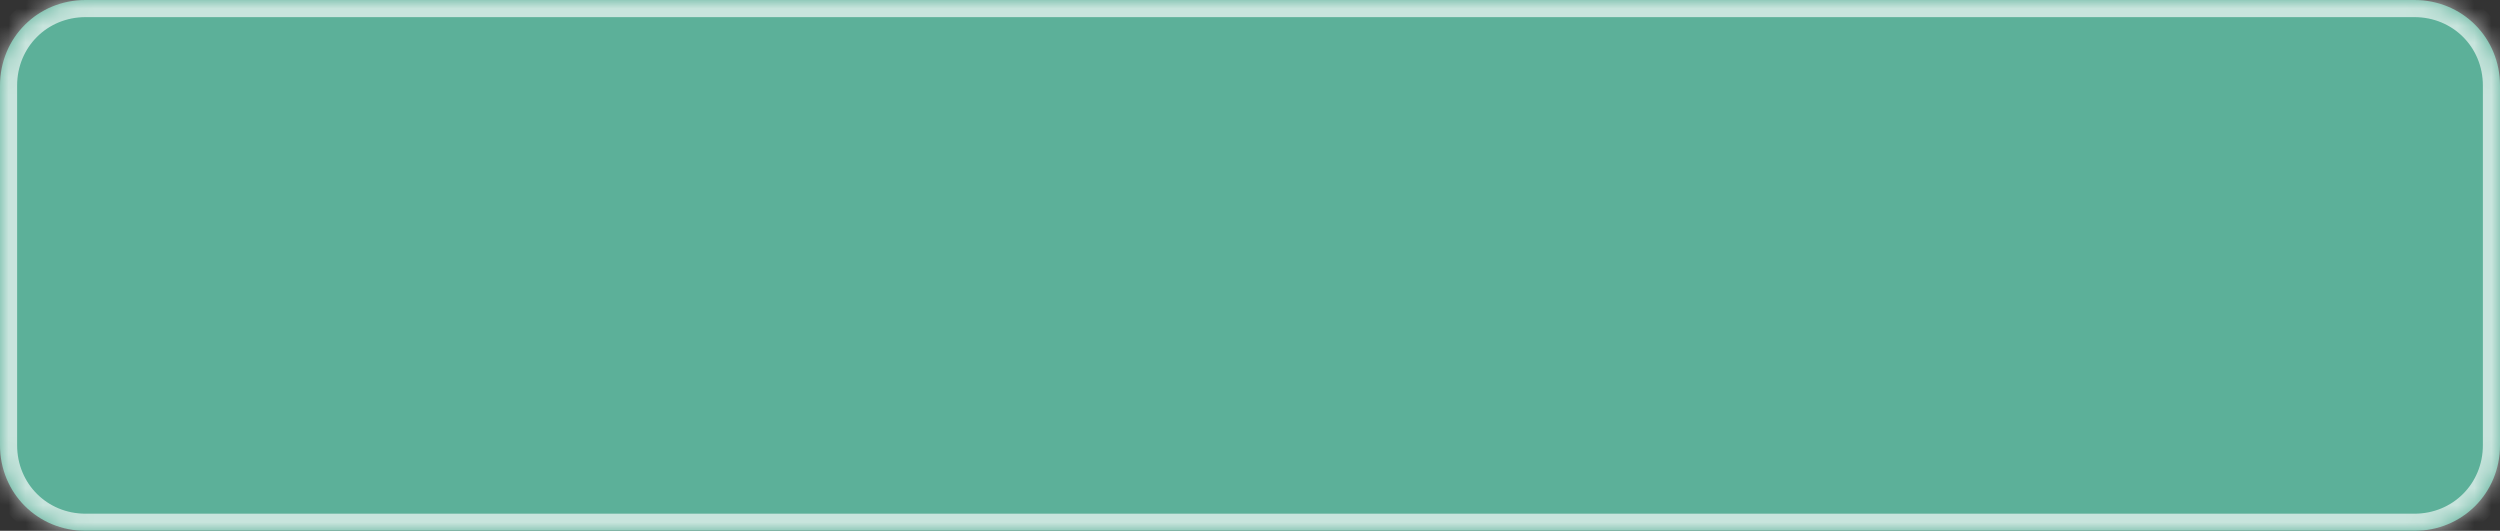 ﻿<?xml version="1.0" encoding="utf-8"?>
<svg version="1.1" xmlns:xlink="http://www.w3.org/1999/xlink" width="146px" height="31px" xmlns="http://www.w3.org/2000/svg">
  <rect width="100%" height="100%" fill="#333333" stroke="none"/>
  <defs>
    <mask fill="white" id="clip31">
      <path d="M 0 26  L 0 5  C 0 2.2  2.2 0  5 0  L 119.333 0  L 141 0  C 143.8 0  146 2.2  146 5  L 146 26  C 146 28.8  143.8 31  141 31  L 5 31  C 2.2 31  0 28.8  0 26  Z " fill-rule="evenodd" />
    </mask>
  </defs>
  <g transform="matrix(1 0 0 1 -294 -330 )">
    <path d="M 0 26  L 0 5  C 0 2.2  2.2 0  5 0  L 119.333 0  L 141 0  C 143.8 0  146 2.2  146 5  L 146 26  C 146 28.8  143.8 31  141 31  L 5 31  C 2.2 31  0 28.8  0 26  Z " fill-rule="nonzero" fill="#5cb099" stroke="none" transform="matrix(1 0 0 1 294 330 )" />
    <path d="M 0 26  L 0 5  C 0 2.2  2.2 0  5 0  L 119.333 0  L 141 0  C 143.8 0  146 2.2  146 5  L 146 26  C 146 28.8  143.8 31  141 31  L 5 31  C 2.2 31  0 28.8  0 26  Z " stroke-width="2" stroke="#ffffff" fill="none" stroke-opacity="0.663" transform="matrix(1 0 0 1 294 330 )" mask="url(#clip31)" />
  </g>
</svg>